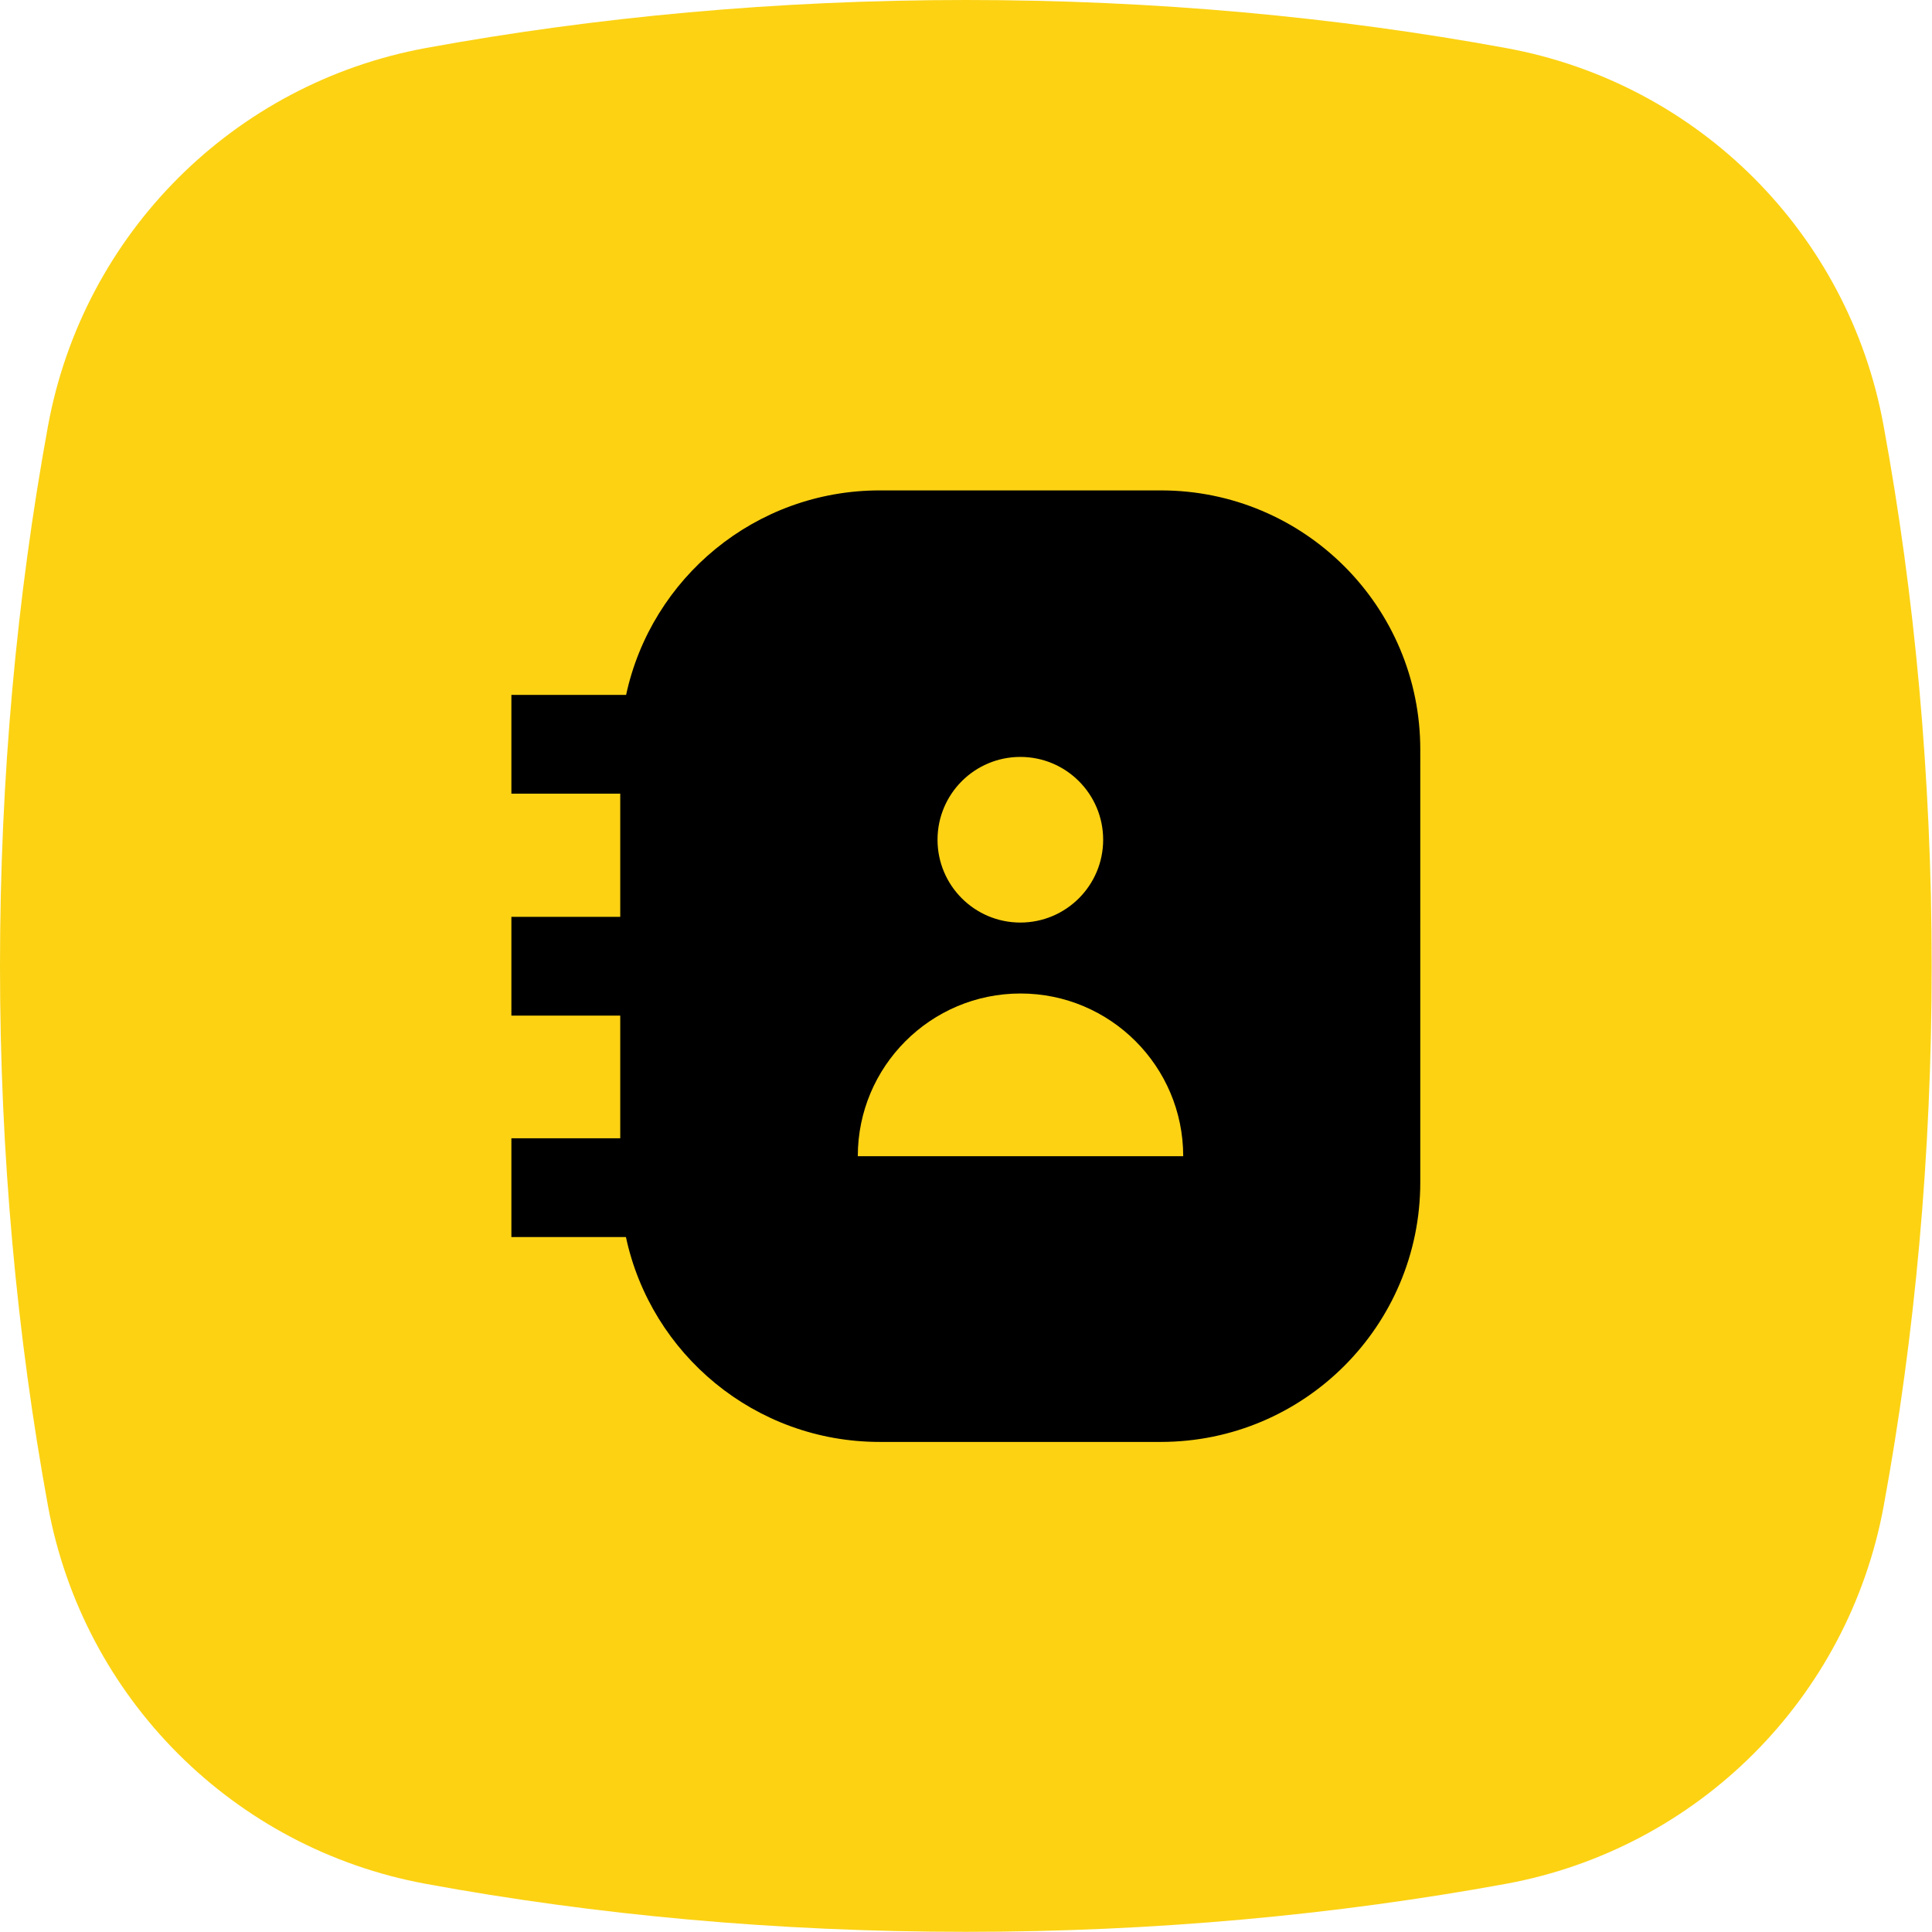 <?xml version="1.0" encoding="utf-8"?>
<!-- Generator: Adobe Illustrator 26.3.1, SVG Export Plug-In . SVG Version: 6.00 Build 0)  -->
<svg version="1.1" id="Vrstva_1" xmlns="http://www.w3.org/2000/svg" xmlns:xlink="http://www.w3.org/1999/xlink" x="0px" y="0px"
	 viewBox="0 0 118.74 118.74" style="enable-background:new 0 0 118.74 118.74;" xml:space="preserve">
<style type="text/css">
	.st0{fill:url(#SVGID_1_);}
	.st1{fill:#0E101F;}
	.st2{fill:#FCD213;}
	.st3{fill:#010202;}
</style>
<g>
</g>
<path class="st2" d="M26.18,2.95C14.36,5.12,5.12,14.36,2.95,26.18C1.04,36.62,0,47.78,0,59.37s1.04,22.75,2.95,33.19
	c2.17,11.81,11.41,21.05,23.22,23.22c10.44,1.92,21.6,2.95,33.19,2.95s22.75-1.04,33.19-2.95c11.81-2.17,21.05-11.41,23.22-23.22
	c1.92-10.44,2.95-21.6,2.95-33.19c0-11.61-1.04-22.78-2.96-33.23C113.61,14.35,104.39,5.13,92.6,2.96C82.15,1.04,70.98,0,59.37,0
	C47.78,0,36.62,1.04,26.18,2.95z"/>
<path d="M71.35,30.14H54.07c-7.65,0-14.04,5.38-15.59,12.57h-7.05v6.07h6.69v7.57h-6.69v6.07h6.69v7.54h-6.69v6.07h7.04
	c1.54,7.2,7.94,12.59,15.59,12.59h17.28c8.81,0,15.95-7.14,15.95-15.95V46.08C87.3,37.28,80.16,30.14,71.35,30.14z M62.71,46.52
	c2.81,0,5.09,2.28,5.09,5.09c0,2.81-2.28,5.09-5.09,5.09c-2.81,0-5.09-2.28-5.09-5.09C57.62,48.8,59.9,46.52,62.71,46.52z
	 M52.72,71.06c0-5.52,4.48-10,10-10s10,4.48,10,10H52.72z"/>
</svg>
